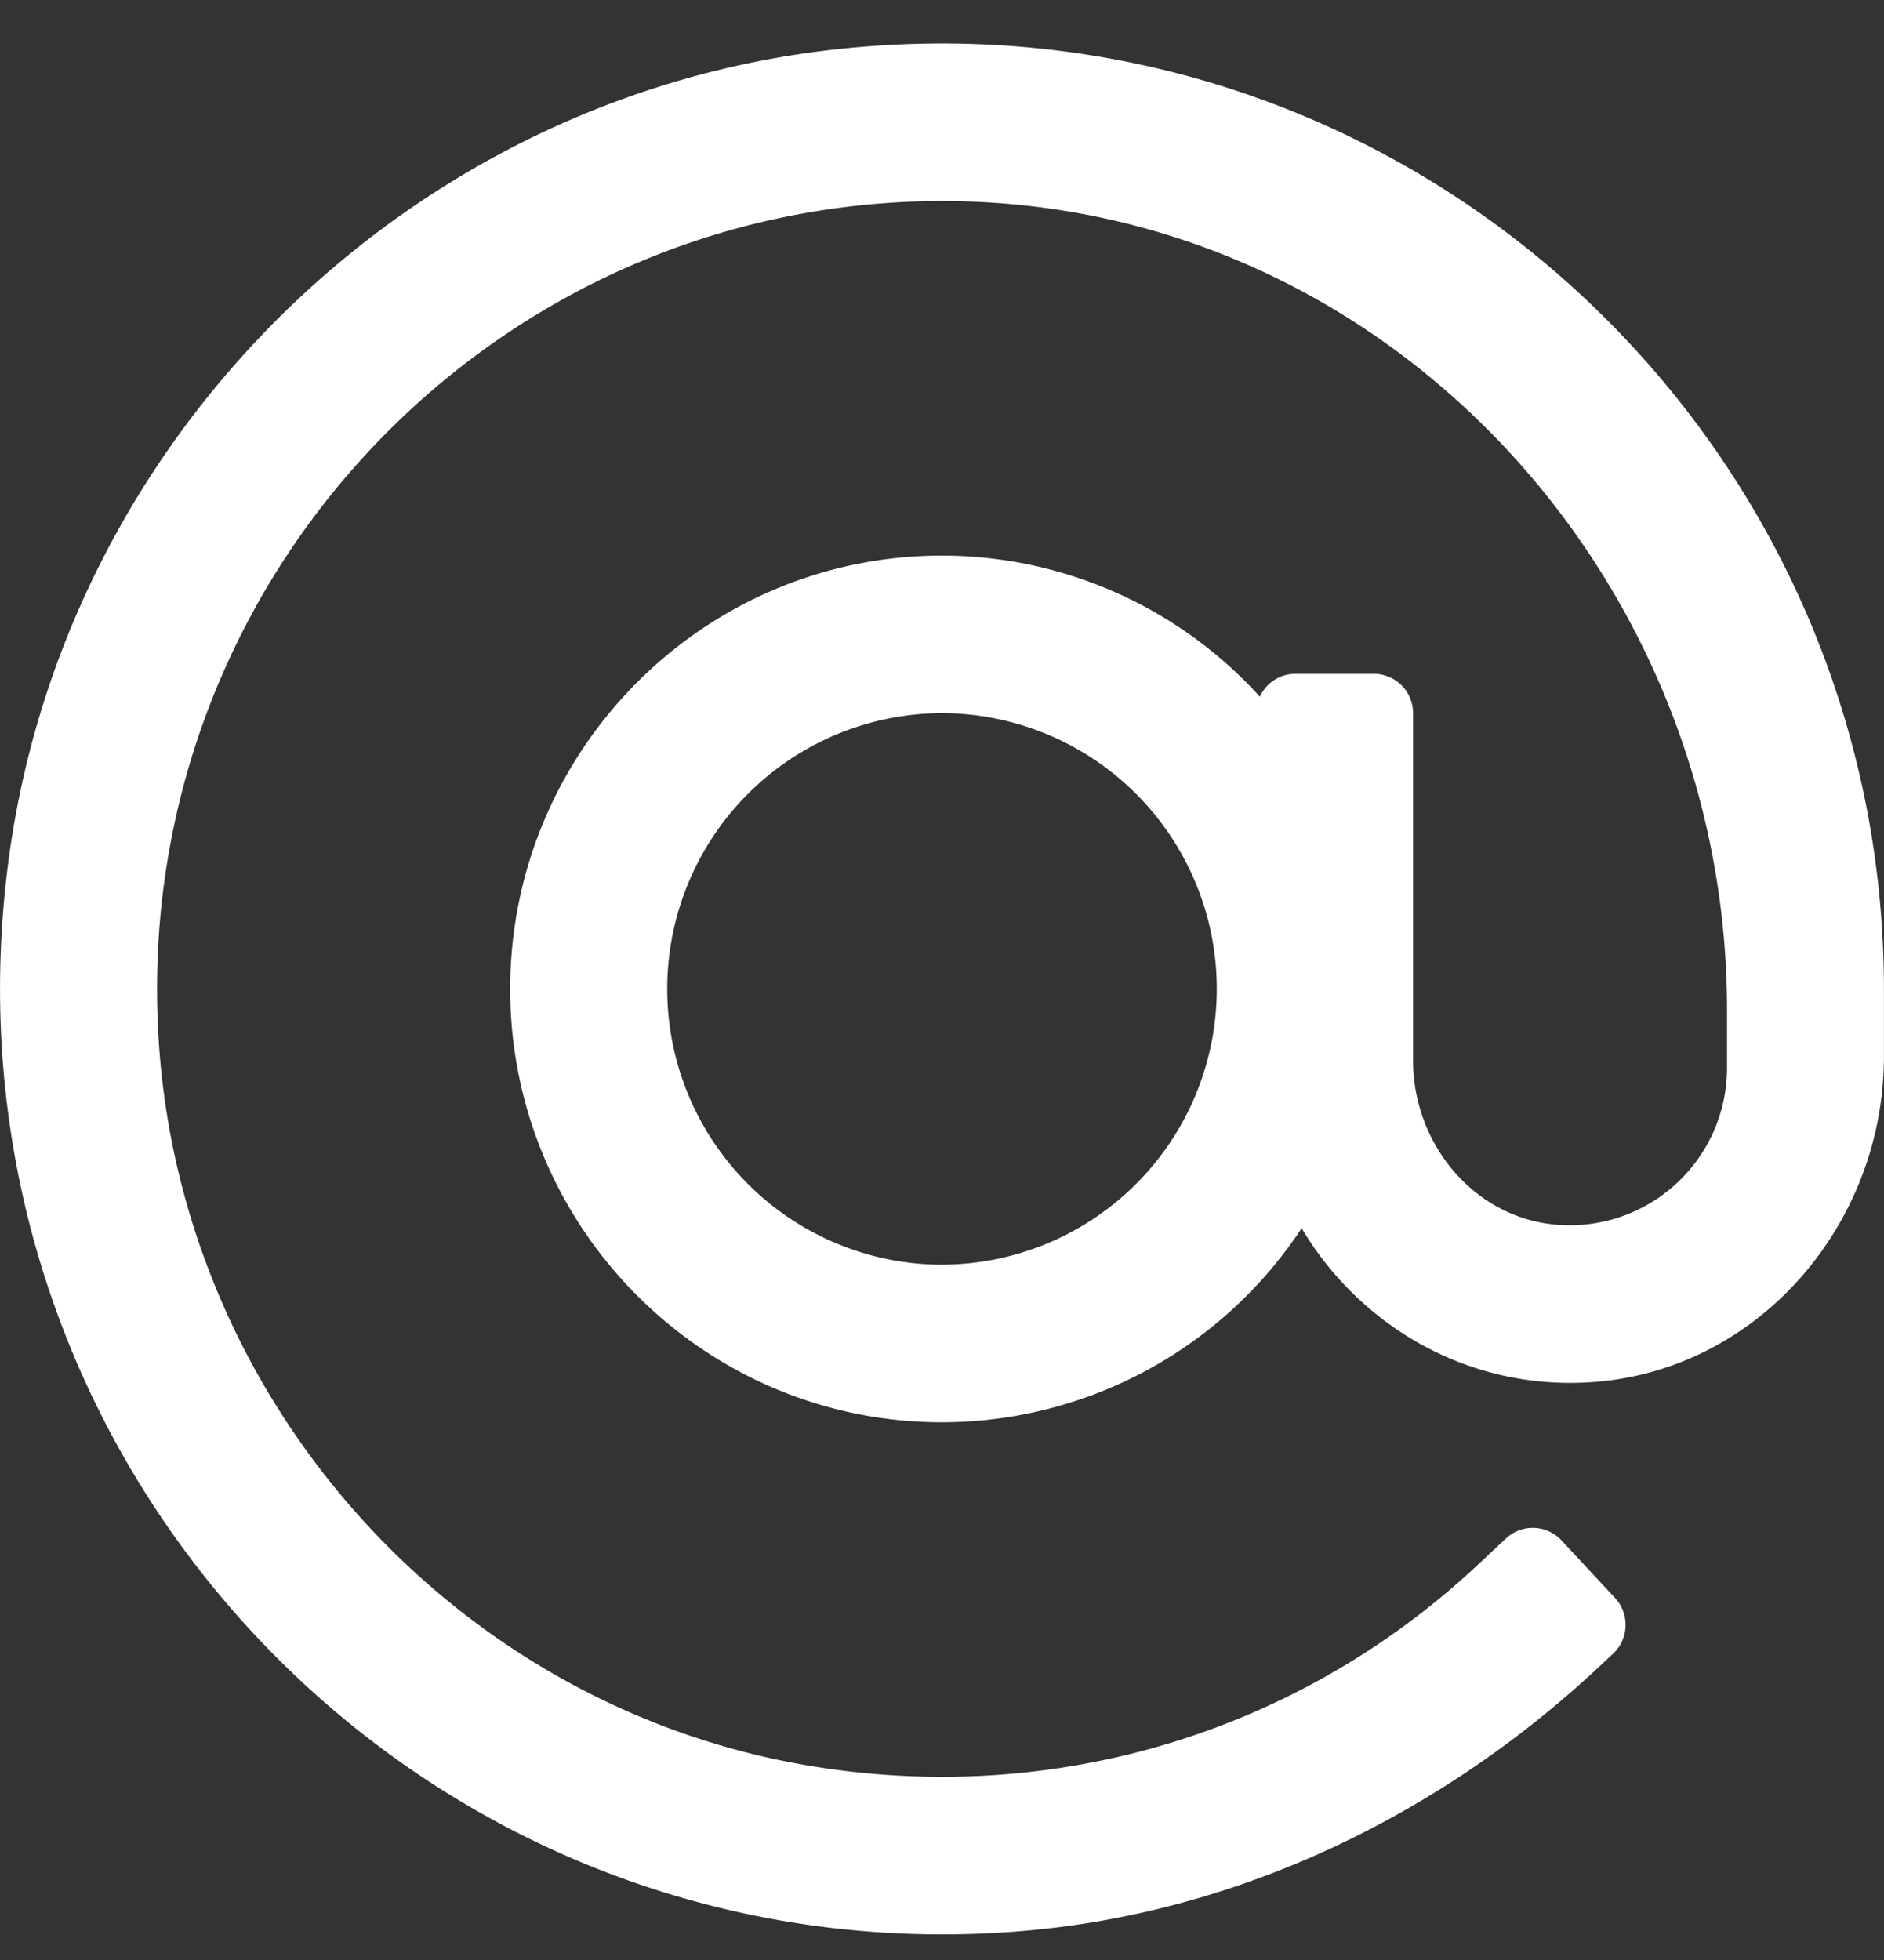 <svg width="25" height="26" viewBox="0 0 25 26" fill="none" xmlns="http://www.w3.org/2000/svg"><rect x="0" y="0" width="25" height="26" fill="#333333" stroke="none"/><g clip-path="url(#clip0)"><path d="M11.07.657C5.433 1.288.854 5.78.112 11.423c-1.05 7.998 5.466 14.801 13.36 14.2 2.903-.22 5.62-1.523 7.75-3.515l.183-.171a.524.524 0 00.026-.739l-.711-.765a.52.52 0 00-.736-.025l-.381.356c-2.369 2.216-5.62 3.213-8.9 2.653-4.65-.795-8.224-4.755-8.587-9.473-.48-6.238 4.536-11.452 10.694-11.272 5.678.165 10.107 5.027 10.107 10.726v.766a2.088 2.088 0 01-2.29 2.08c-1.083-.106-1.876-1.082-1.876-2.173v-4.61a.522.522 0 00-.521-.523h-1.042a.518.518 0 00-.47.304A5.7 5.7 0 0012.5 7.37c-3.16 0-5.73 2.579-5.73 5.749 0 3.17 2.57 5.748 5.73 5.748a5.722 5.722 0 004.772-2.574c.774 1.297 2.21 2.152 3.847 2.042 2.212-.149 3.88-2.094 3.88-4.319v-.897C25 5.73 18.6-.186 11.072.657zm1.43 16.12a3.656 3.656 0 01-3.646-3.658A3.656 3.656 0 0112.5 9.46a3.656 3.656 0 013.646 3.658 3.656 3.656 0 01-3.646 3.658z" fill="#fff"/></g><defs><clipPath id="clip0"><path fill="#fff" d="M0 .577h25V25.66H0z"/></clipPath></defs></svg>